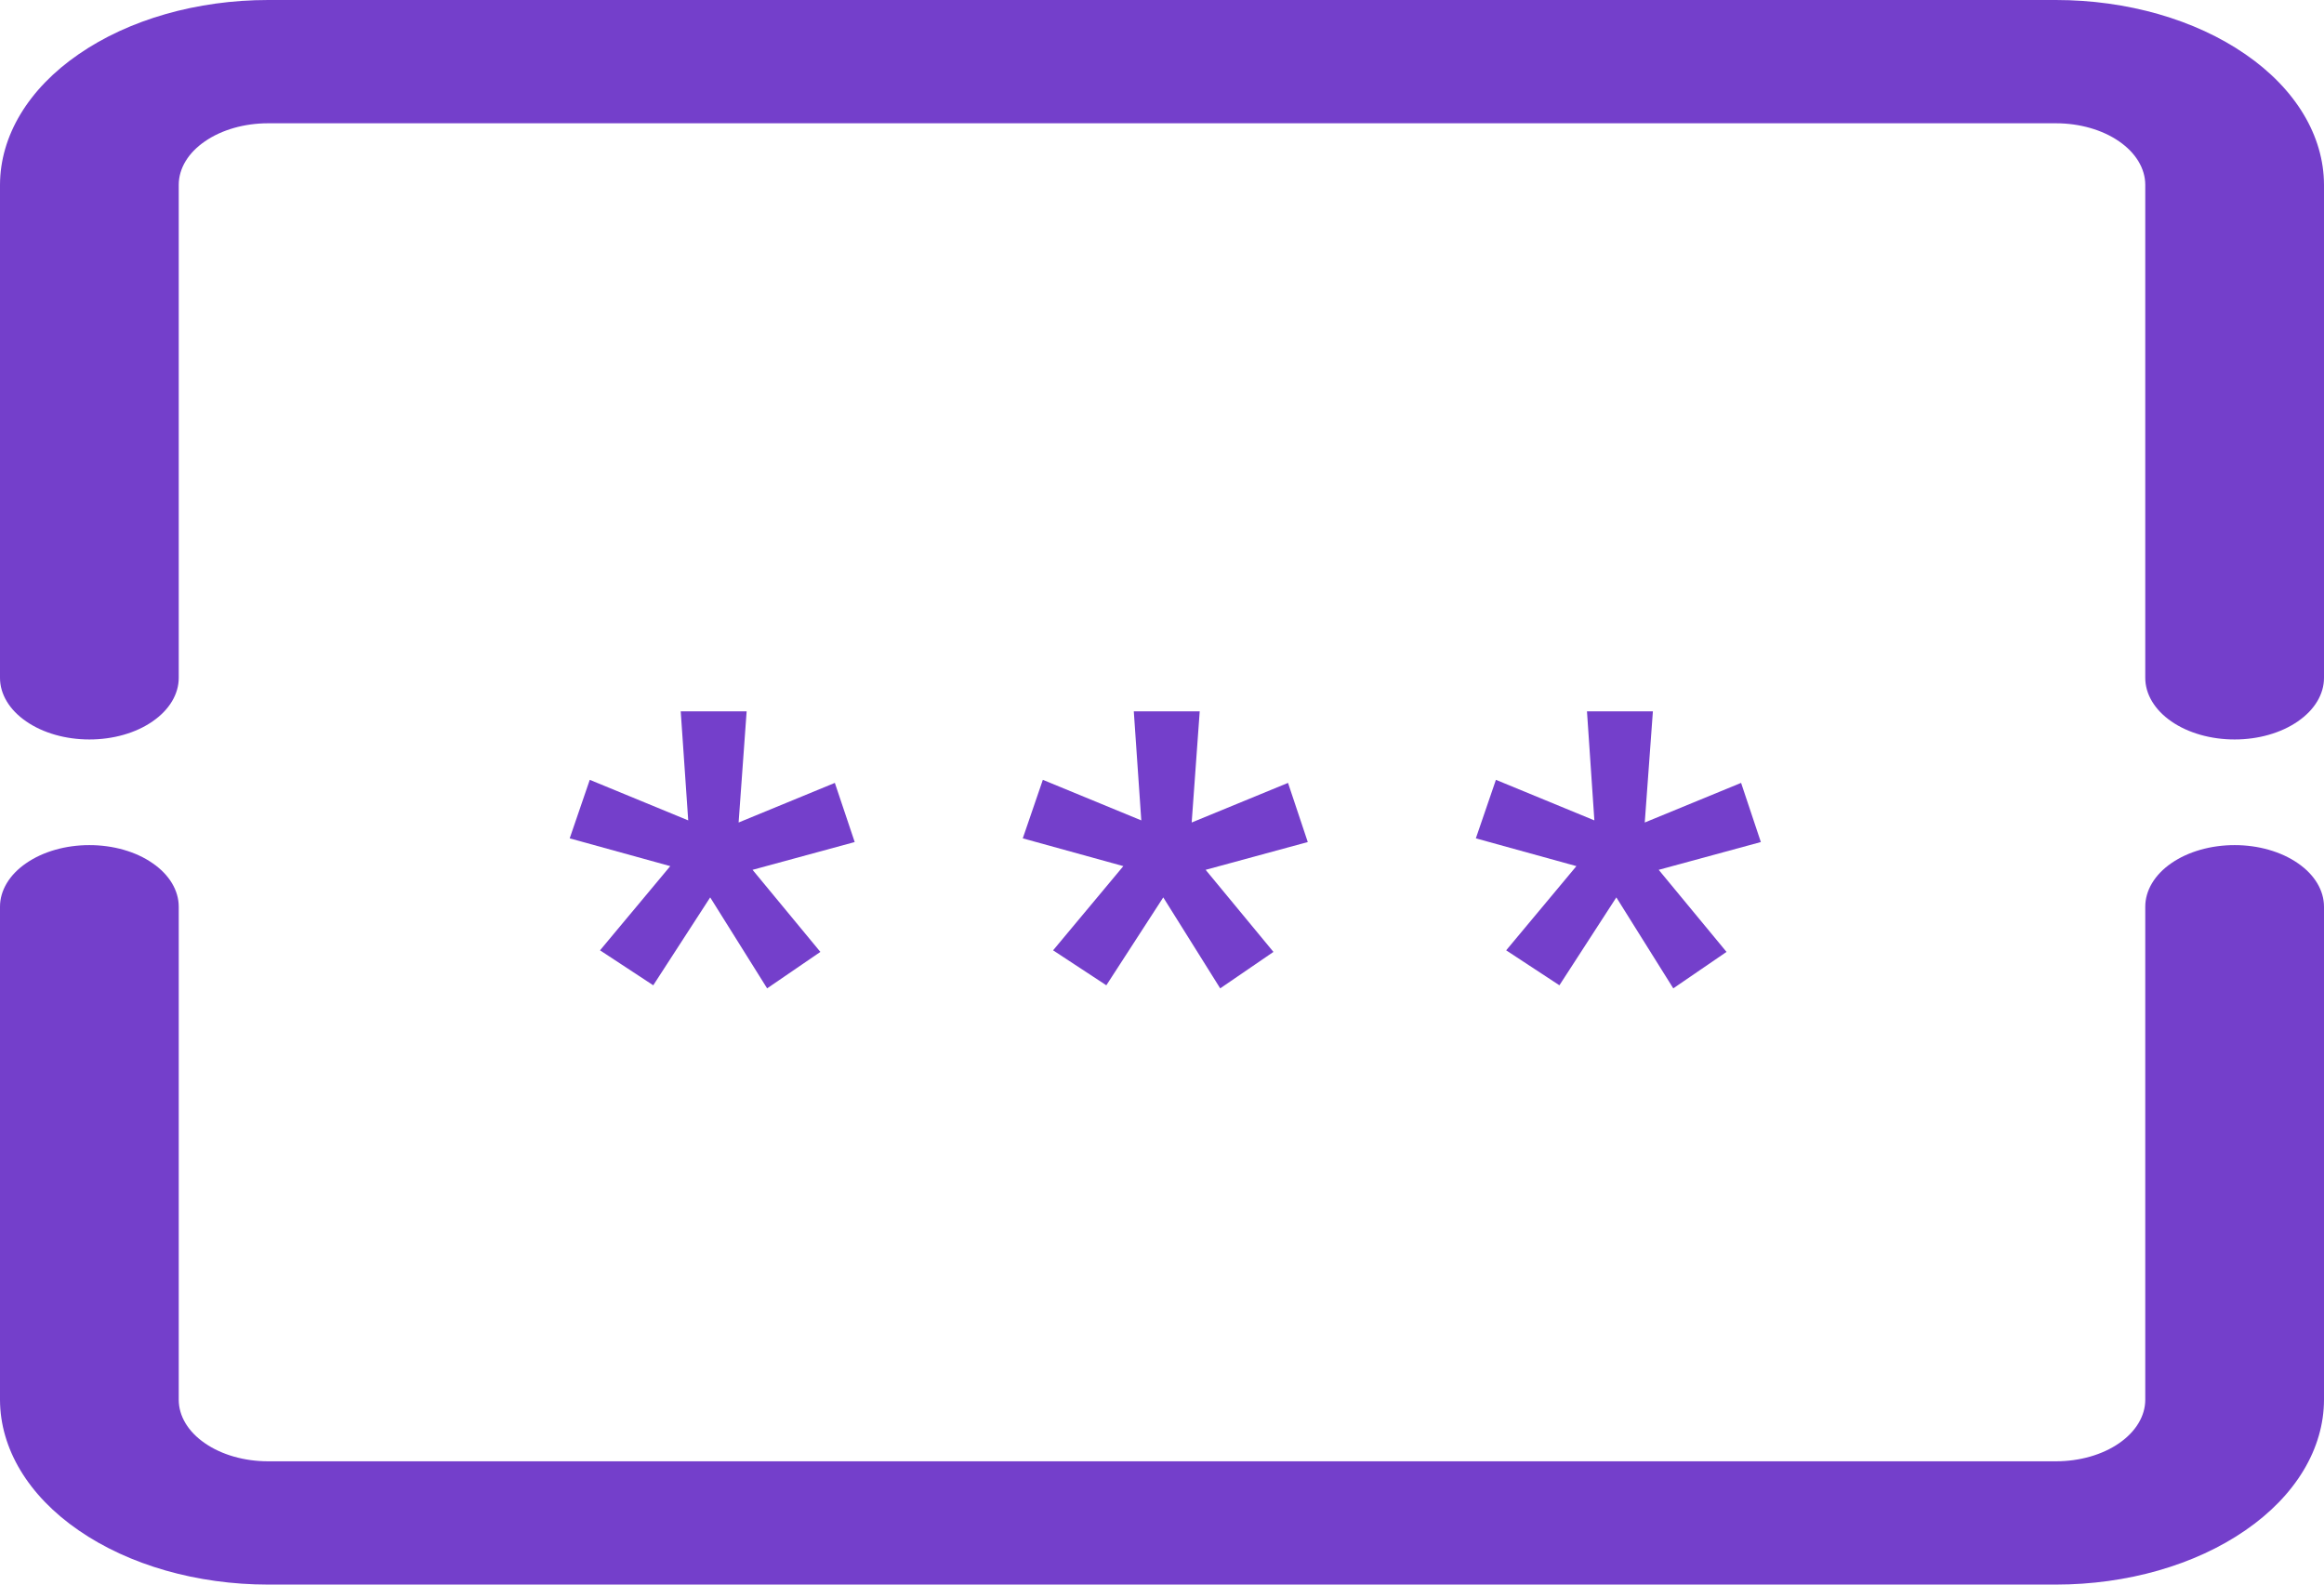<svg width="22" height="15" viewBox="0 0 22 15" fill="none" xmlns="http://www.w3.org/2000/svg">
<path d="M21.154 8C20.929 8 20.714 8.061 20.555 8.171C20.397 8.28 20.308 8.429 20.308 8.583V13.25C20.308 13.405 20.218 13.553 20.06 13.662C19.901 13.772 19.686 13.833 19.462 13.833H2.538C2.314 13.833 2.099 13.772 1.94 13.662C1.781 13.553 1.692 13.405 1.692 13.25V8.583C1.692 8.429 1.603 8.28 1.444 8.171C1.286 8.061 1.071 8 0.846 8C0.622 8 0.407 8.061 0.248 8.171C0.089 8.28 0 8.429 0 8.583V13.25C0.001 13.714 0.268 14.159 0.745 14.487C1.22 14.815 1.865 15 2.538 15H19.462C20.135 15 20.78 14.815 21.255 14.487C21.732 14.159 21.999 13.714 22 13.25V8.583C22 8.429 21.911 8.28 21.752 8.171C21.593 8.061 21.378 8 21.154 8Z" fill="#743FCB"/>
<path d="M21.154 7C20.929 7 20.714 6.939 20.555 6.829C20.397 6.72 20.308 6.571 20.308 6.417V1.75C20.308 1.595 20.218 1.447 20.06 1.338C19.901 1.228 19.686 1.167 19.462 1.167H2.538C2.314 1.167 2.099 1.228 1.94 1.338C1.781 1.447 1.692 1.595 1.692 1.75V6.417C1.692 6.571 1.603 6.72 1.444 6.829C1.286 6.939 1.071 7 0.846 7C0.622 7 0.407 6.939 0.248 6.829C0.089 6.72 0 6.571 0 6.417V1.75C0.001 1.286 0.268 0.841 0.745 0.513C1.22 0.185 1.865 0 2.538 -4.76837e-07H19.462C20.135 0 20.78 0.185 21.255 0.513C21.732 0.841 21.999 1.286 22 1.75V6.417C22 6.571 21.911 6.72 21.752 6.829C21.593 6.939 21.378 7 21.154 7Z" fill="#743FCB"/>
<path d="M5.68 8.996L6.345 8.199L5.393 7.936L5.583 7.382L6.515 7.766L6.444 6.734H7.068L6.992 7.786L7.903 7.411L8.091 7.971L7.124 8.234L7.766 9.011L7.262 9.356L6.723 8.495L6.184 9.327L5.68 8.996ZM9.969 8.996L10.634 8.199L9.682 7.936L9.872 7.382L10.804 7.766L10.733 6.734H11.357L11.281 7.786L12.193 7.411L12.38 7.971L11.413 8.234L12.055 9.011L11.551 9.356L11.012 8.495L10.473 9.327L9.969 8.996ZM14.258 8.996L14.923 8.199L13.971 7.936L14.161 7.382L15.093 7.766L15.023 6.734H15.647L15.57 7.786L16.482 7.411L16.669 7.971L15.702 8.234L16.344 9.011L15.84 9.356L15.301 8.495L14.762 9.327L14.258 8.996Z" fill="#743FCB"/>
</svg>
